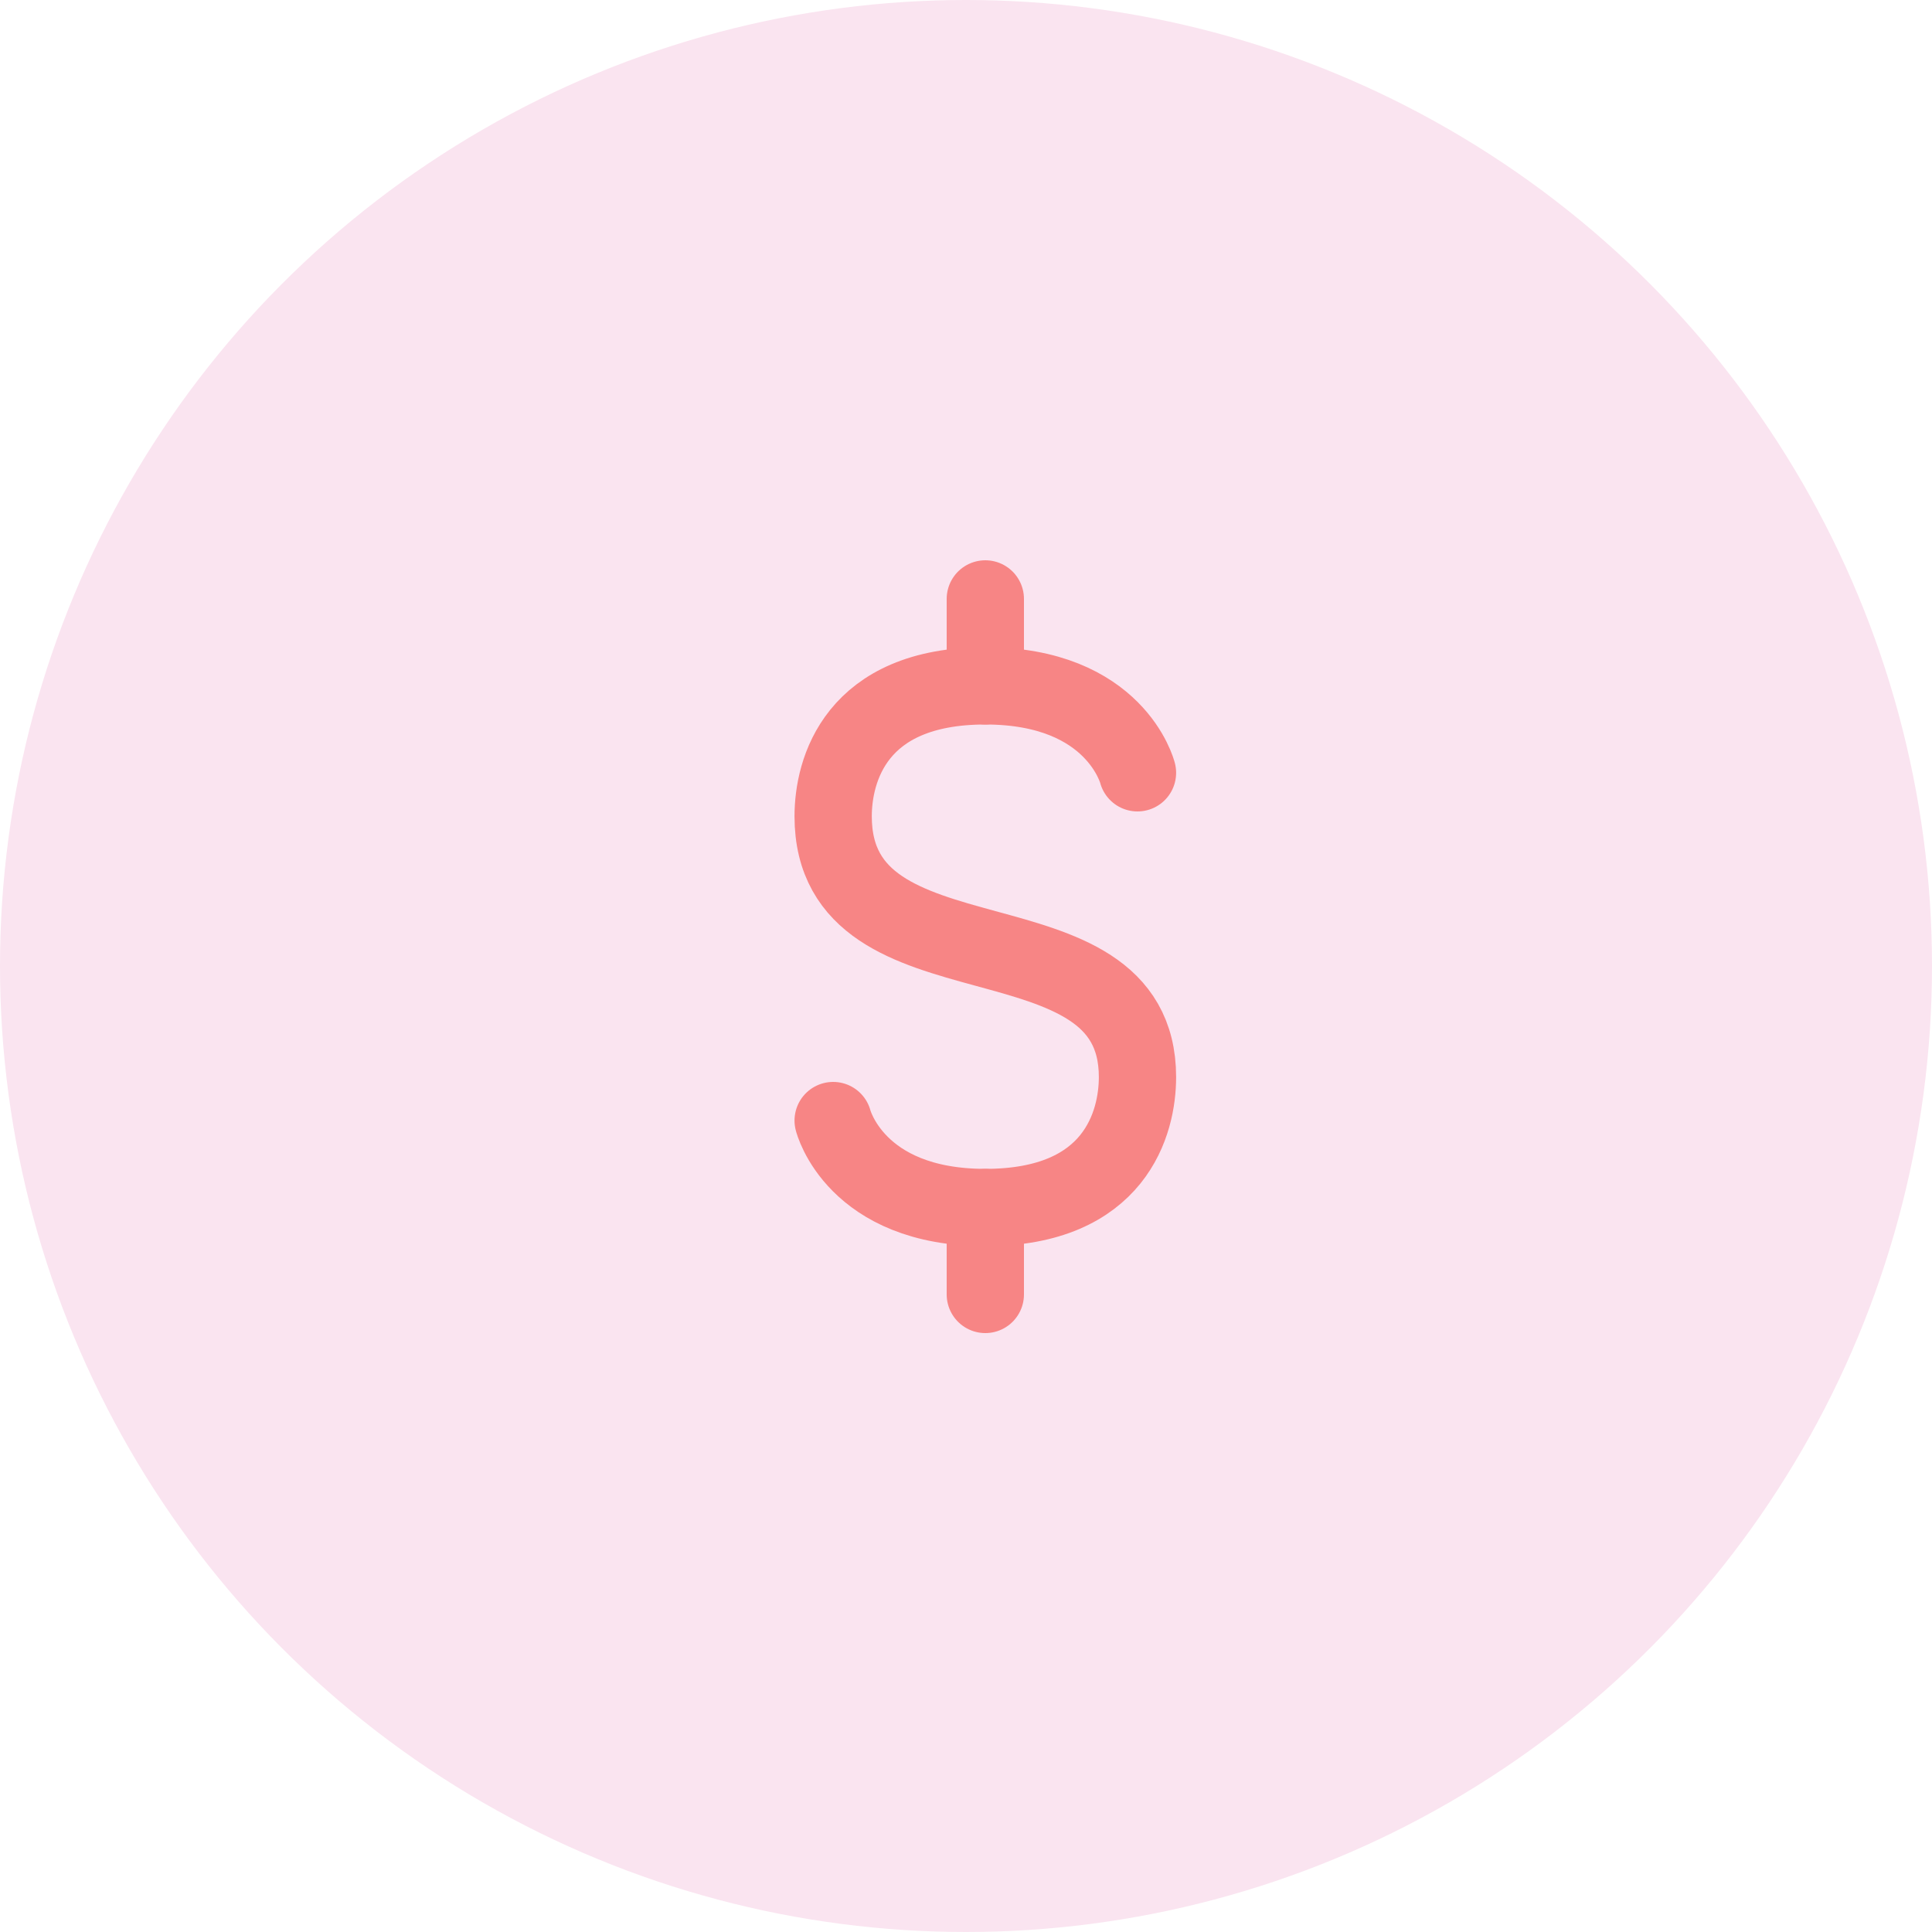 <svg width="50" height="50" viewBox="0 0 50 50" fill="none" xmlns="http://www.w3.org/2000/svg">
<circle cx="25" cy="25" r="25" fill="#FAE4F0"/>
<path d="M25.5 15.5V17.75" stroke="#F78585" stroke-width="2" stroke-linecap="round"/>
<path d="M25.5 31.25V33.5" stroke="#F78585" stroke-width="2" stroke-linecap="round"/>
<path d="M29.438 20C29.438 20 28.875 17.75 25.5 17.75C22.125 17.75 21.562 19.951 21.562 21.125C21.562 25.783 29.438 23.336 29.438 27.875C29.438 29.049 28.875 31.25 25.5 31.25C22.125 31.25 21.562 29 21.562 29" stroke="#F78585" stroke-width="2" stroke-linecap="round"/>
</svg>

